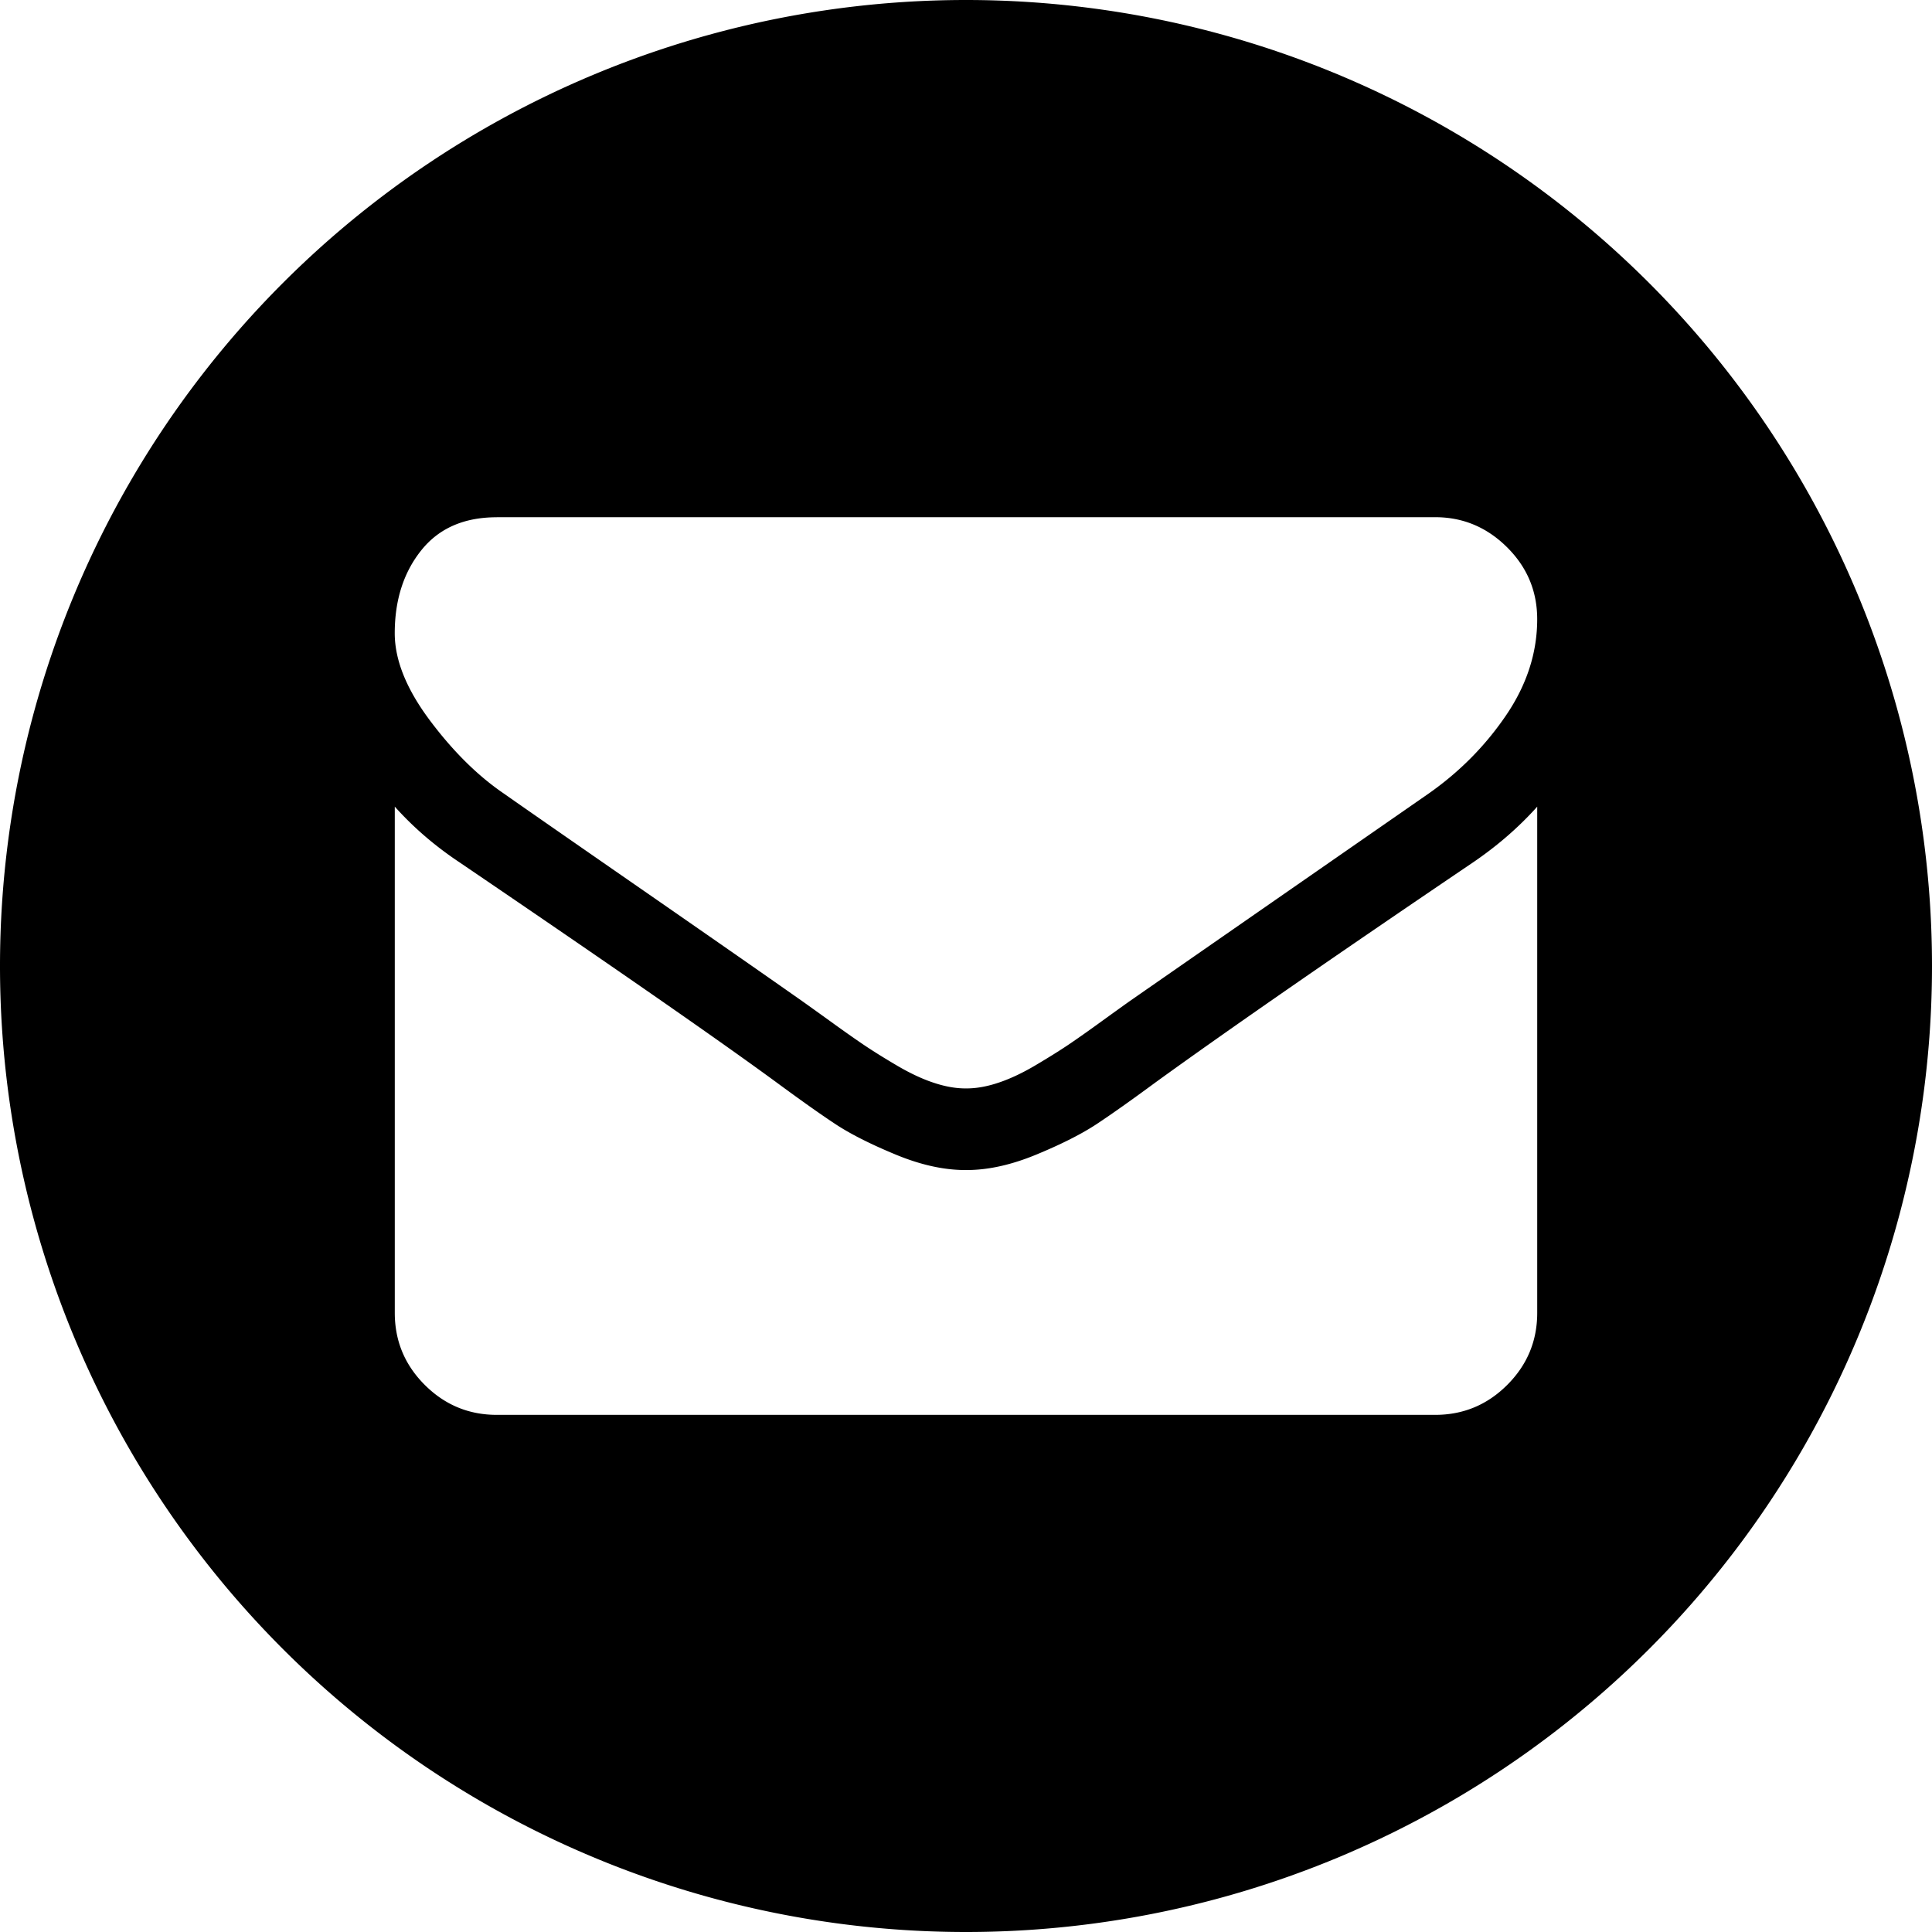 <svg xmlns="http://www.w3.org/2000/svg" width="100" height="100"><path d="M50 0A50 50 0 0 0 0 50a50 50 0 0 0 50 50 50 50 0 0 0 50-50A50 50 0 0 0 50 0zM25.713 26.77h48.574c1.43 0 2.667.516 3.712 1.55 1.044 1.034 1.566 2.277 1.566 3.73 0 1.737-.538 3.398-1.616 4.982s-2.42 2.936-4.025 4.058c-8.272 5.742-13.42 9.317-15.444 10.724-.22.155-.687.49-1.402 1.007-.715.52-1.308.937-1.78 1.256-.474.318-1.047.675-1.718 1.072-.67.395-1.303.693-1.896.89-.594.2-1.145.297-1.65.297h-.067c-.506 0-1.056-.098-1.65-.297-.595-.197-1.226-.495-1.897-.89-.672-.396-1.244-.753-1.717-1.072-.473-.32-1.066-.737-1.78-1.255-.716-.515-1.184-.85-1.404-1.006-2.003-1.407-4.884-3.414-8.646-6.02-3.762-2.607-6.018-4.175-6.766-4.703-1.363-.923-2.65-2.194-3.86-3.81-1.21-1.618-1.815-3.12-1.815-4.505 0-1.716.456-3.146 1.37-4.29.912-1.144 2.216-1.715 3.91-1.715zm-5.28 14.98c.968 1.08 2.078 2.036 3.333 2.872 7.963 5.41 13.43 9.207 16.4 11.384 1.254.924 2.27 1.645 3.052 2.162.78.517 1.822 1.045 3.12 1.583 1.297.54 2.507.81 3.63.81h.066c1.122 0 2.33-.27 3.63-.81 1.297-.537 2.337-1.065 3.118-1.582.78-.517 1.798-1.238 3.052-2.162 3.74-2.706 9.217-6.5 16.432-11.384 1.255-.858 2.355-1.815 3.3-2.87v26.2c0 1.452-.516 2.693-1.55 3.728-1.034 1.034-2.277 1.552-3.73 1.552H25.714c-1.452 0-2.696-.518-3.73-1.552-1.034-1.034-1.55-2.276-1.55-3.73v-26.2z"/></svg>